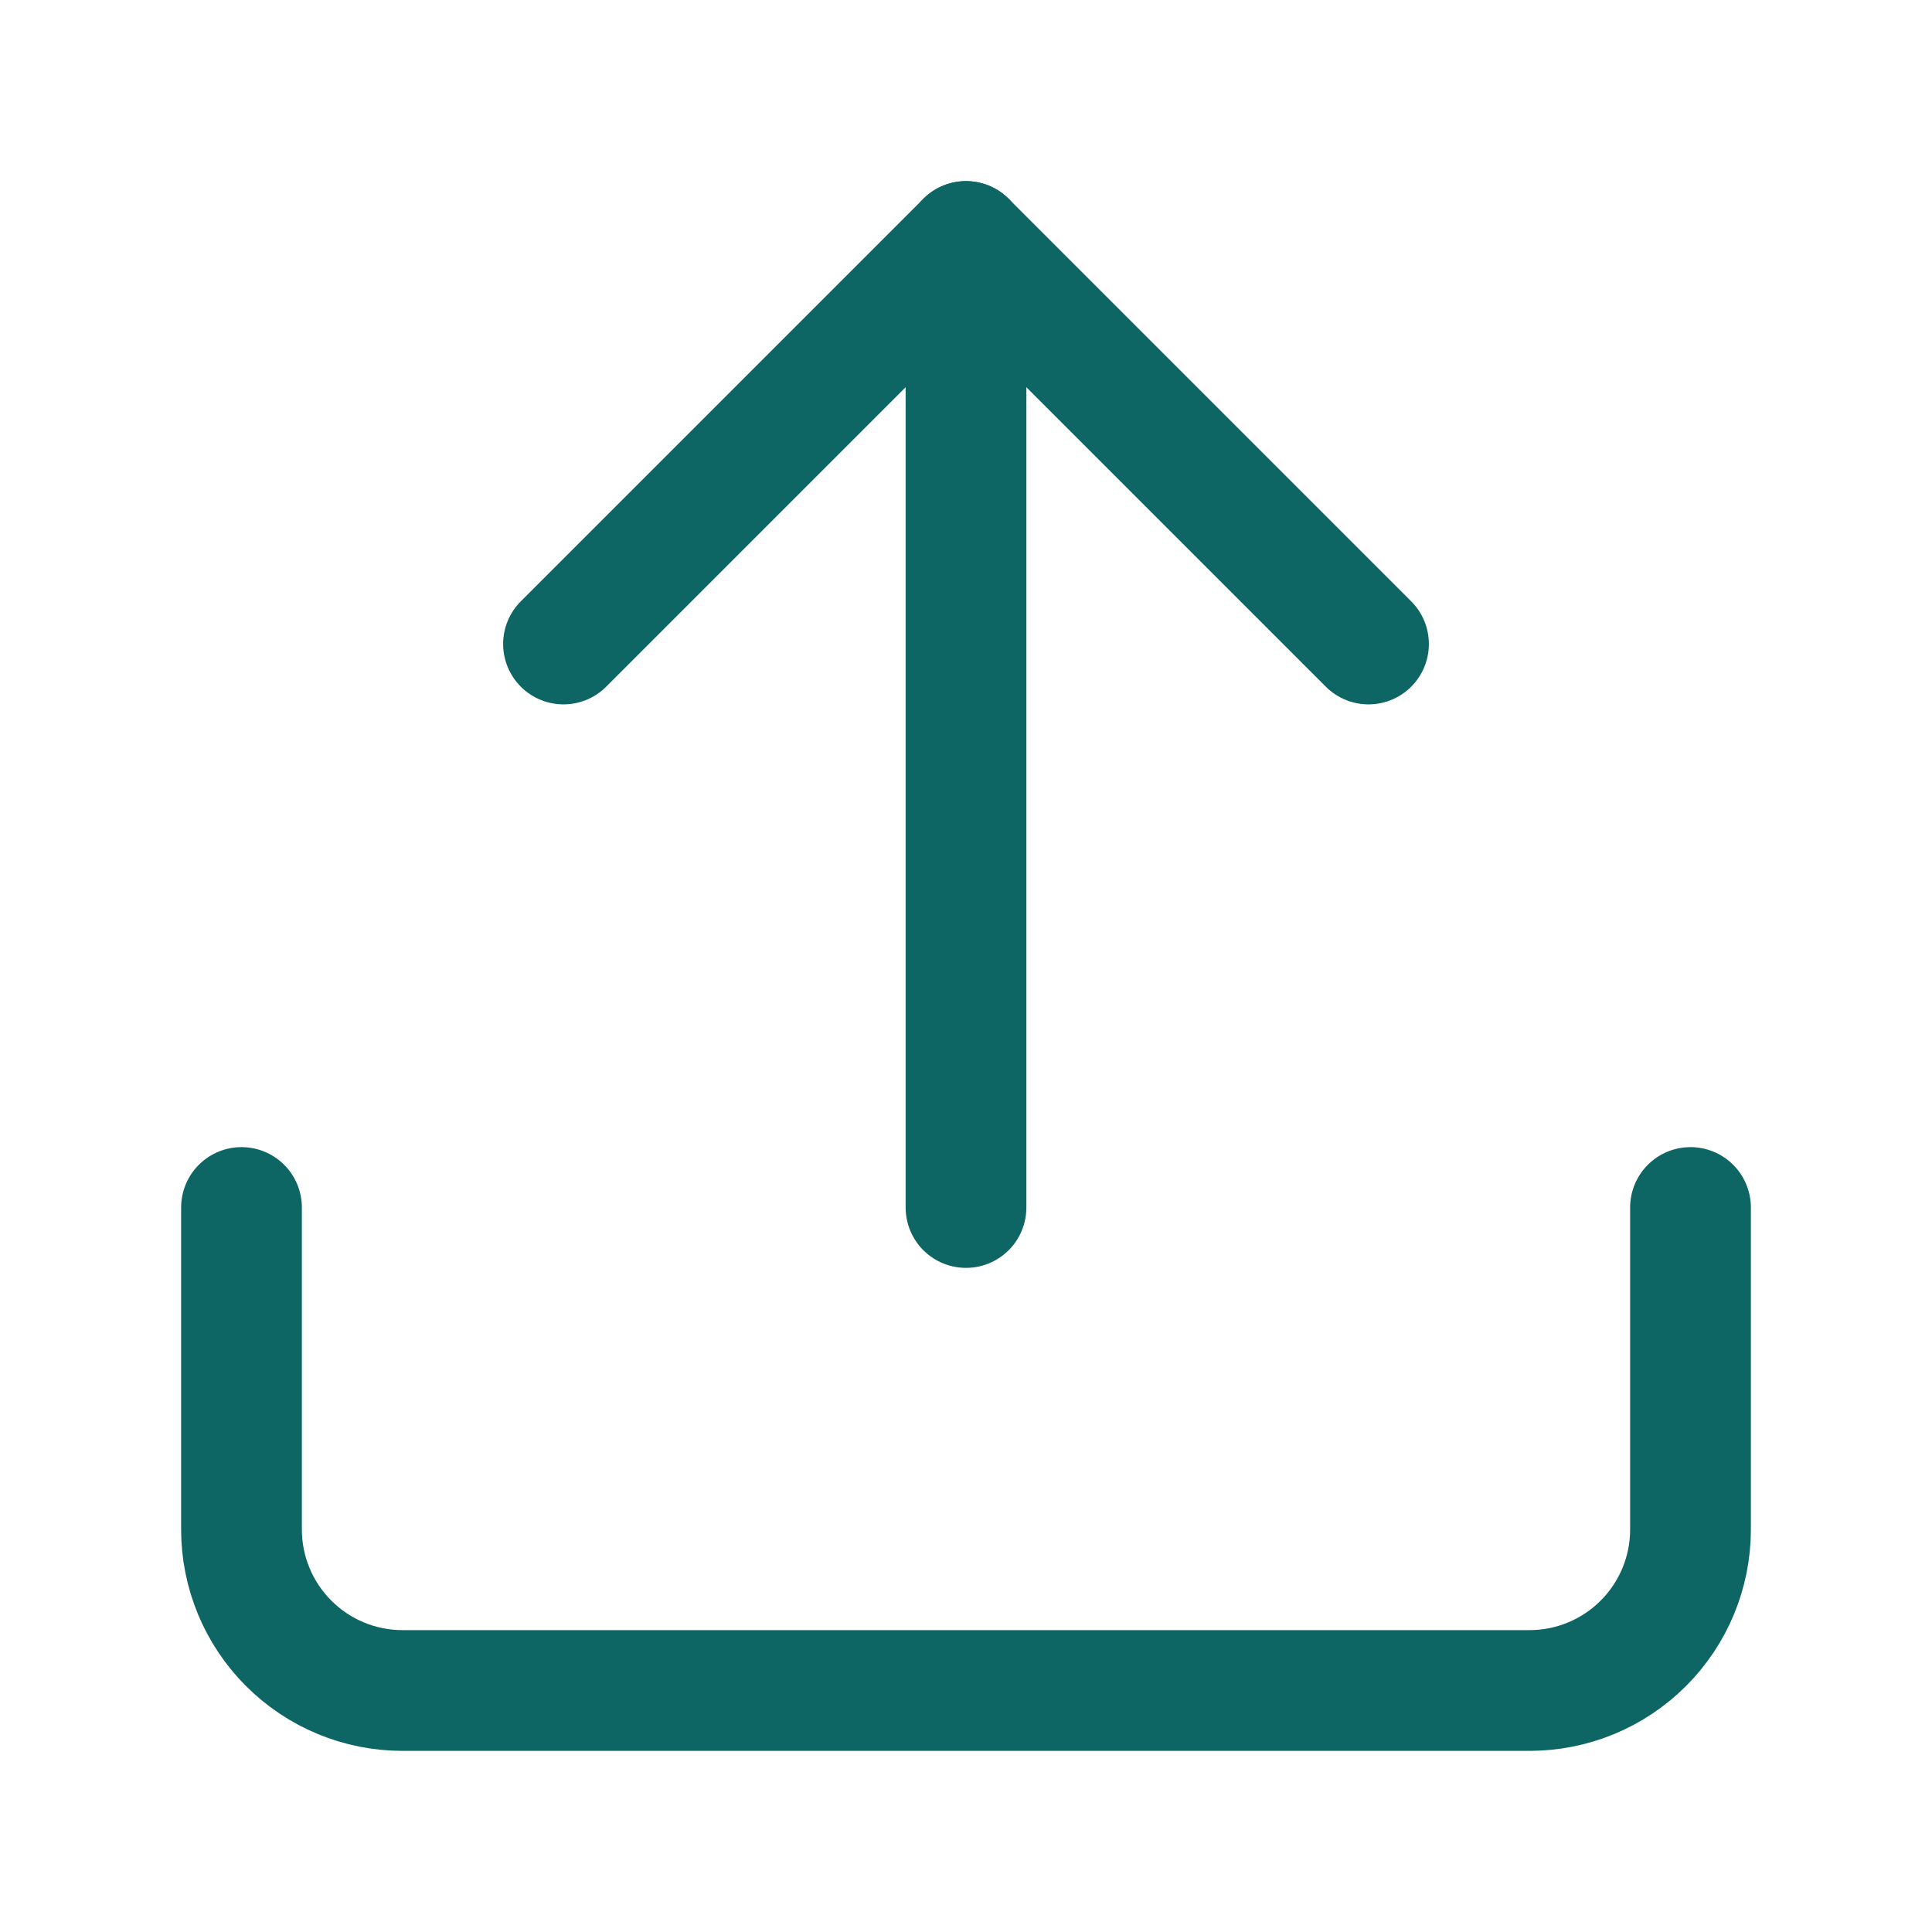 <svg width="48" height="48" viewBox="0 0 48 48" fill="none" xmlns="http://www.w3.org/2000/svg">
<path d="M42 30V38C42 39.061 41.579 40.078 40.828 40.828C40.078 41.579 39.061 42 38 42H10C8.939 42 7.922 41.579 7.172 40.828C6.421 40.078 6 39.061 6 38V30" stroke="#0E6664" stroke-width="3" stroke-linecap="round" stroke-linejoin="round"/>
<path d="M34 16L24 6L14 16" stroke="#0E6664" stroke-width="3" stroke-linecap="round" stroke-linejoin="round"/>
<path d="M24 6V30" stroke="#0E6664" stroke-width="3" stroke-linecap="round" stroke-linejoin="round"/>
</svg>
